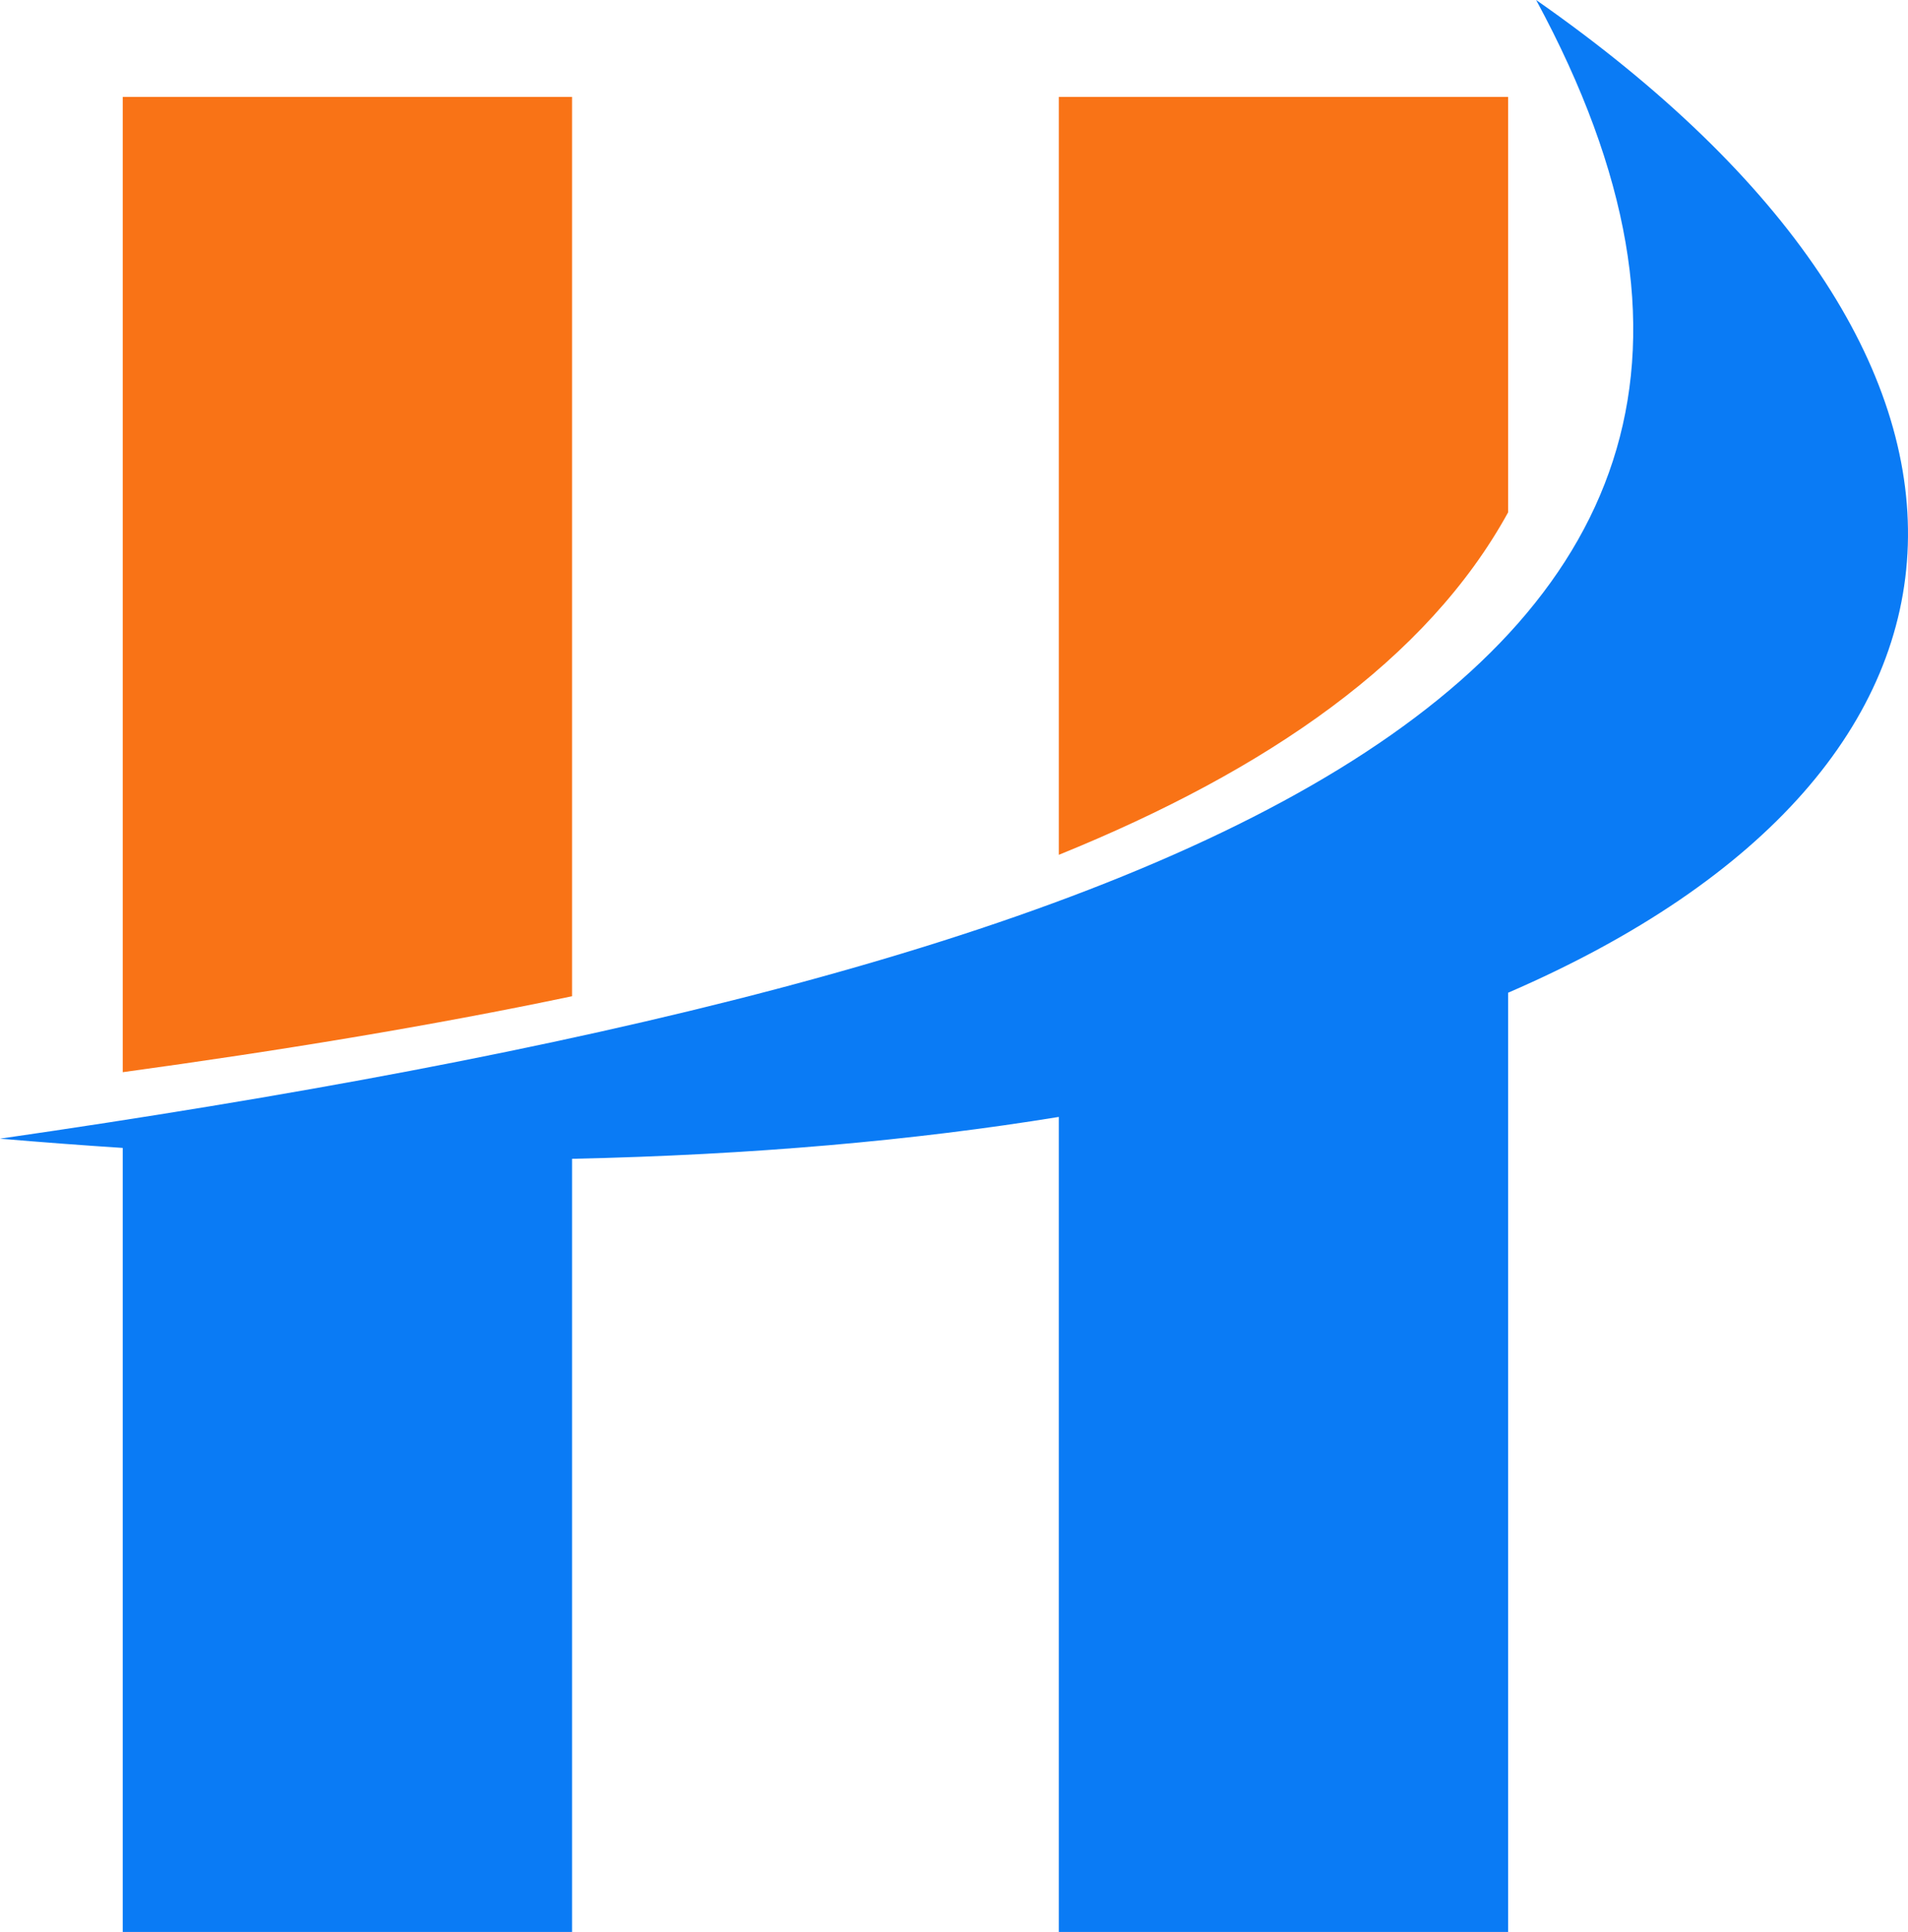 <svg xmlns="http://www.w3.org/2000/svg" viewBox="0 0 423.251 428.492"><defs><style>.cls-1{fill:#f97316;}.cls-2{fill:#0a7bf5;}</style></defs><g id="h_cima"><path class="cls-1" d="M165.272,57.751V257.211c-31.563,6.628-65.119,12.11-99.672,16.845V57.751Z" transform="translate(-38.374 -36.254)"/><path class="cls-1" d="M372.923,57.751v92.13c-17.958,32.676-53.275,57.145-99.672,75.967V57.751Z" transform="translate(-38.374 -36.254)"/></g><g id="h_baixo"><path class="cls-2" d="M379.135,36.254c83.77,154.762-86.61,215.815-340.76,252.546q13.836,1.18,27.225,2.053V464.746h99.672V293.265c39.993-.857,76-4.077,107.978-9.288V464.746h99.672V256.43C488.214,206.562,491.993,115.027,379.135,36.254Z" transform="translate(-38.374 -36.254)"/></g></svg>